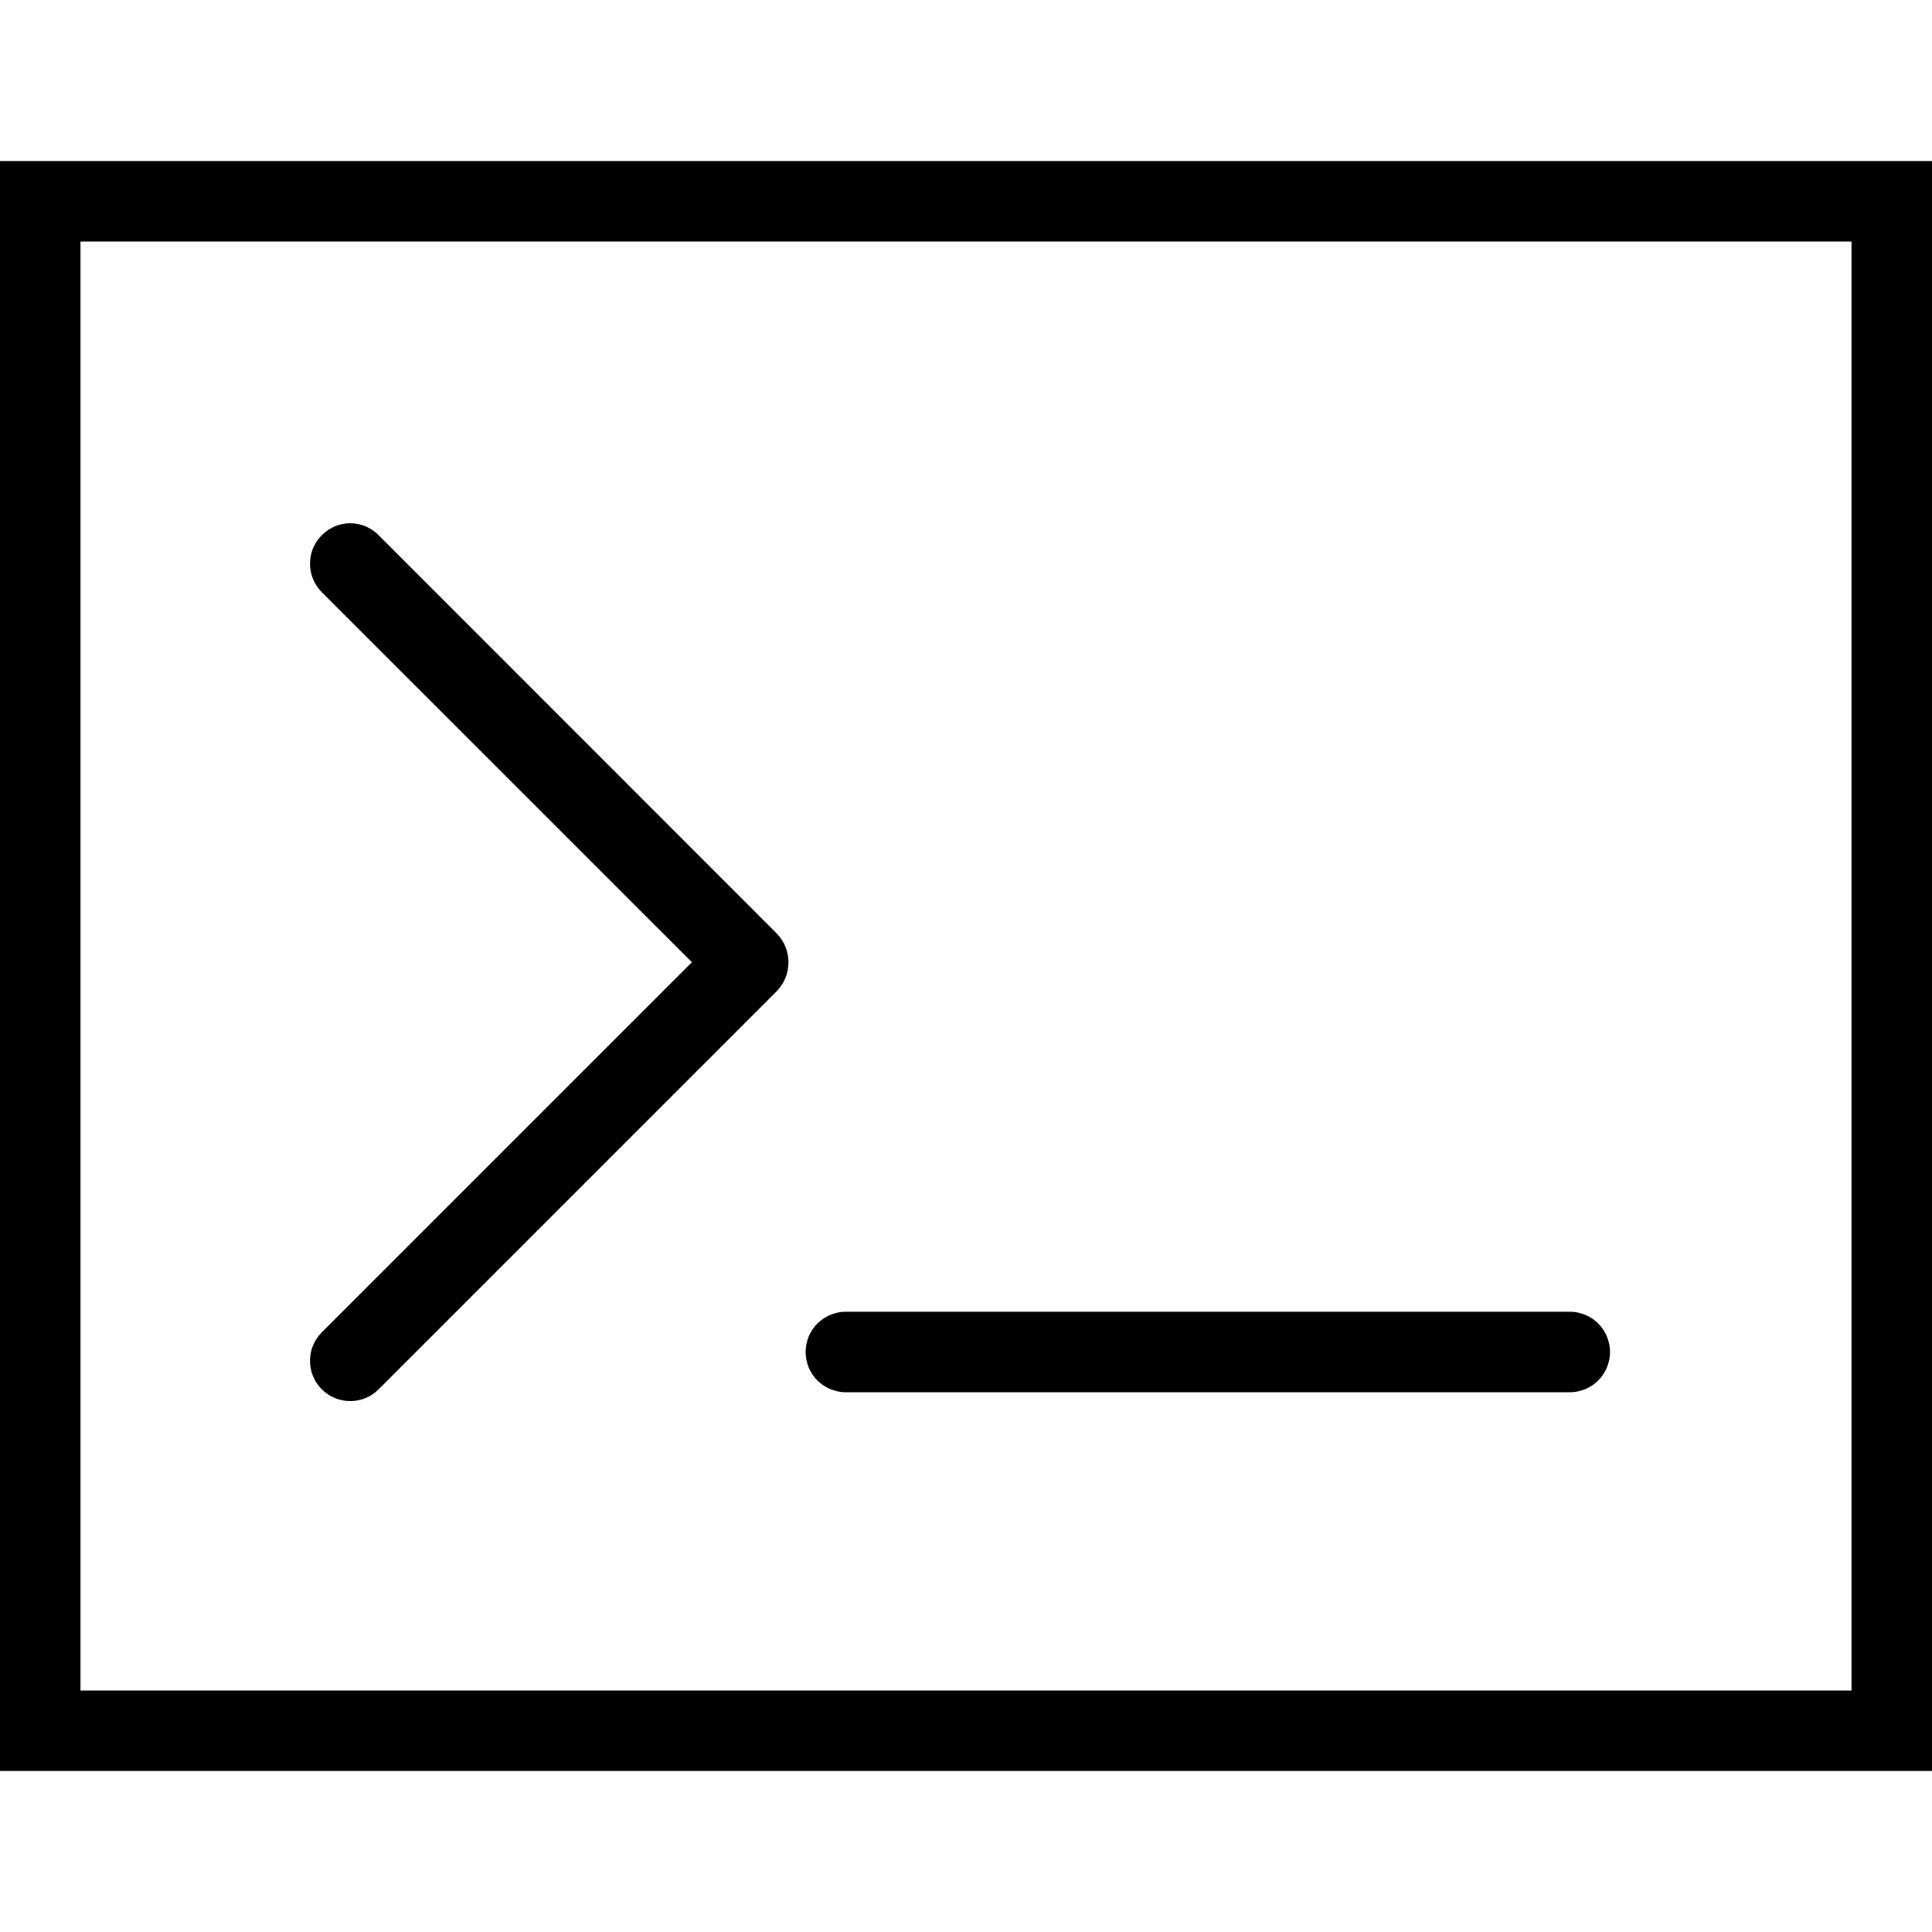 <?xml version="1.0" encoding="UTF-8" standalone="no"?>
<!DOCTYPE svg PUBLIC "-//W3C//DTD SVG 1.1//EN" "http://www.w3.org/Graphics/SVG/1.1/DTD/svg11.dtd">
<svg width="100%" height="100%" viewBox="0 0 24 24" version="1.1" xmlns="http://www.w3.org/2000/svg" xmlns:xlink="http://www.w3.org/1999/xlink" xml:space="preserve" xmlns:serif="http://www.serif.com/" style="fill-rule:evenodd;clip-rule:evenodd;stroke-linejoin:round;stroke-miterlimit:2;">
    <path d="M0,2L0,22L24,22L24,2L0,2ZM1,3L23,3L23,21L1,21L1,3ZM8.595,11.953C8.595,11.953 5.13,15.419 3.997,16.551C3.802,16.746 3.802,17.063 3.997,17.258C4.192,17.454 4.509,17.454 4.704,17.258C5.717,16.246 8.619,13.343 9.644,12.318C9.845,12.118 9.845,11.792 9.644,11.591C8.619,10.565 5.711,7.656 4.701,6.646C4.608,6.553 4.482,6.5 4.351,6.5C4.219,6.5 4.093,6.553 4,6.646C3.999,6.647 3.998,6.648 3.997,6.649C3.802,6.844 3.802,7.16 3.997,7.356C5.13,8.488 8.595,11.953 8.595,11.953ZM20,16.795C20,16.662 19.947,16.535 19.854,16.441C19.76,16.348 19.633,16.295 19.5,16.295L10.508,16.295C10.375,16.295 10.248,16.348 10.154,16.441C10.06,16.535 10.008,16.662 10.008,16.795C10.008,16.928 10.06,17.055 10.154,17.149C10.248,17.242 10.375,17.295 10.508,17.295L19.5,17.295C19.633,17.295 19.76,17.242 19.854,17.149C19.947,17.055 20,16.928 20,16.795Z" style="fill:currentColor;fill-rule:nonzero;"/>
</svg>
